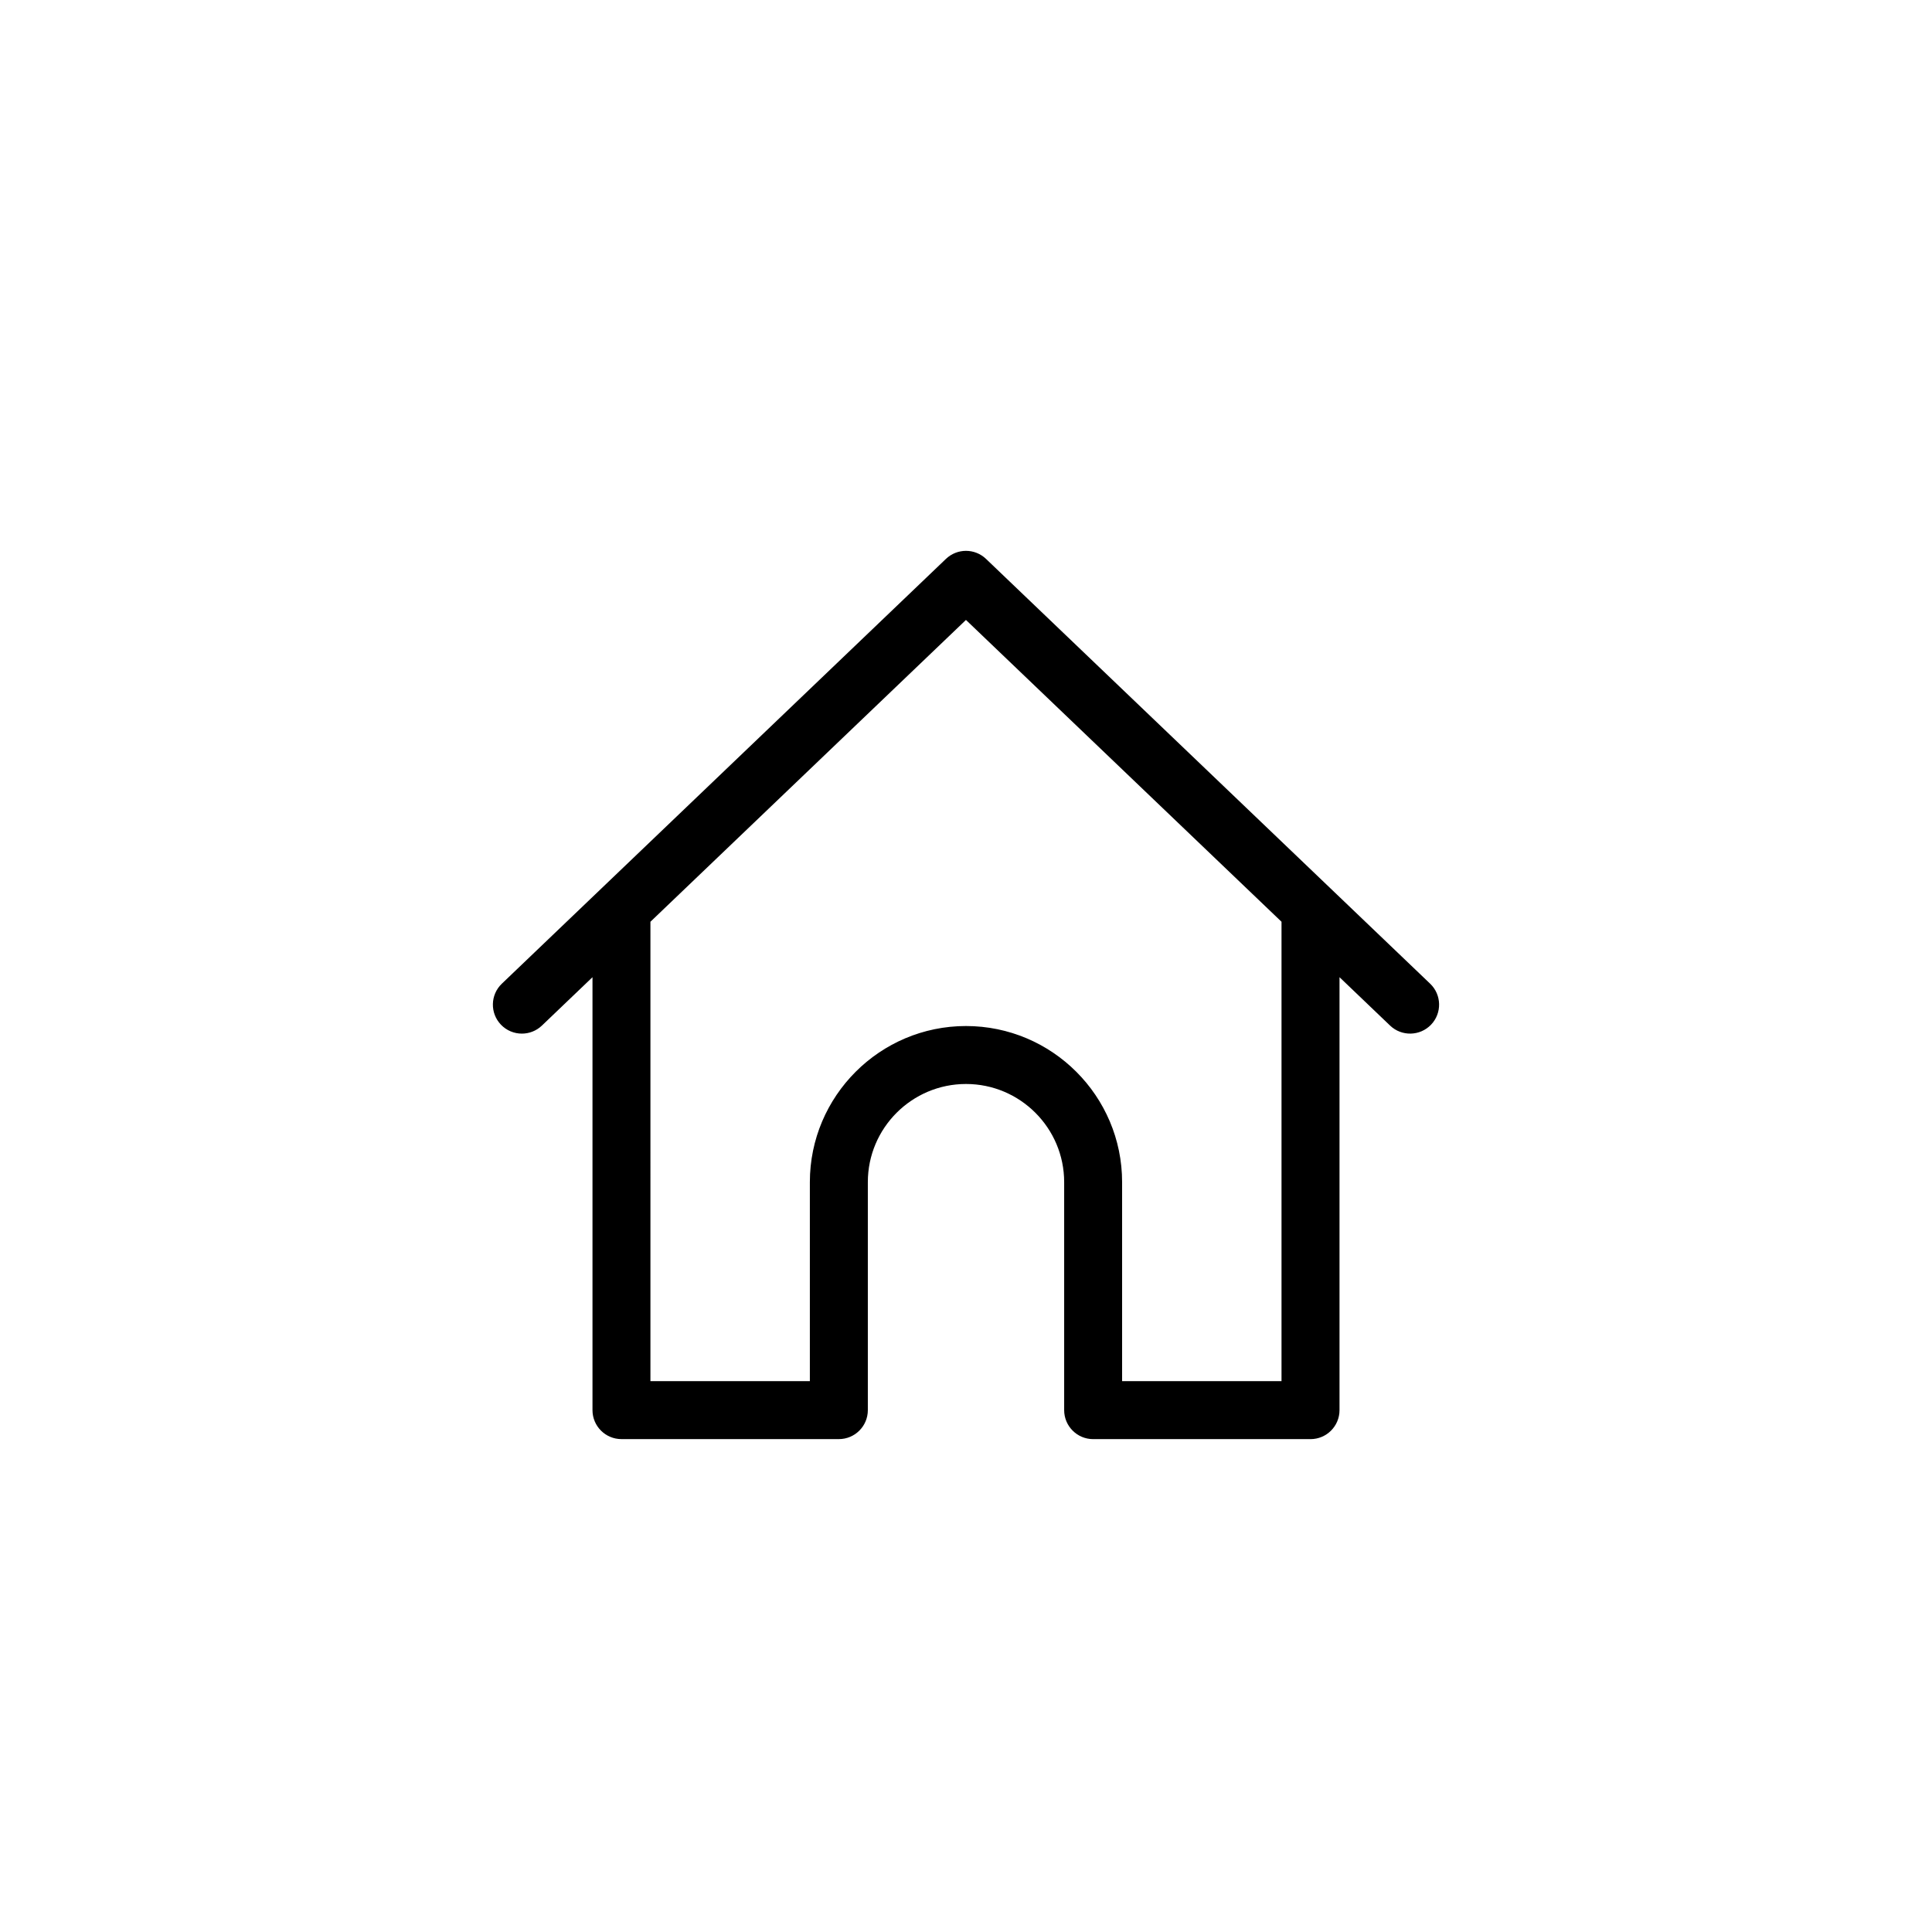 <svg xmlns="http://www.w3.org/2000/svg" xmlns:xlink="http://www.w3.org/1999/xlink" version="1.1" x="0px" y="0px" viewBox="0 0 100 100" enable-background="new 0 0 100 100" xml:space="preserve"><path d="M74.024,50.916l-5.154-4.93c0,0-0.001-0.001-0.001-0.001L51.036,28.928c-0.29-0.277-0.664-0.416-1.037-0.416  s-0.747,0.139-1.037,0.416L36.876,40.489L25.975,50.916c-0.599,0.572-0.62,1.522-0.047,2.121c0.295,0.308,0.689,0.463,1.084,0.463  c0.373,0,0.746-0.138,1.037-0.416l2.618-2.504v22.408c0,0.828,0.671,1.5,1.5,1.5h11.252c0.829,0,1.5-0.672,1.5-1.5V61.188  c0-2.802,2.279-5.081,5.081-5.081s5.081,2.279,5.081,5.081v11.801c0,0.828,0.672,1.5,1.5,1.5h11.252c0.828,0,1.5-0.672,1.5-1.5  V50.58l2.618,2.504c0.598,0.572,1.547,0.551,2.121-0.047C74.644,52.438,74.623,51.488,74.024,50.916z M66.332,71.488H58.08V61.188  c0-4.456-3.625-8.081-8.081-8.081s-8.081,3.625-8.081,8.081v10.301h-8.252V47.71l16.332-15.622l11.758,11.247l4.575,4.375V71.488z"></path></svg>